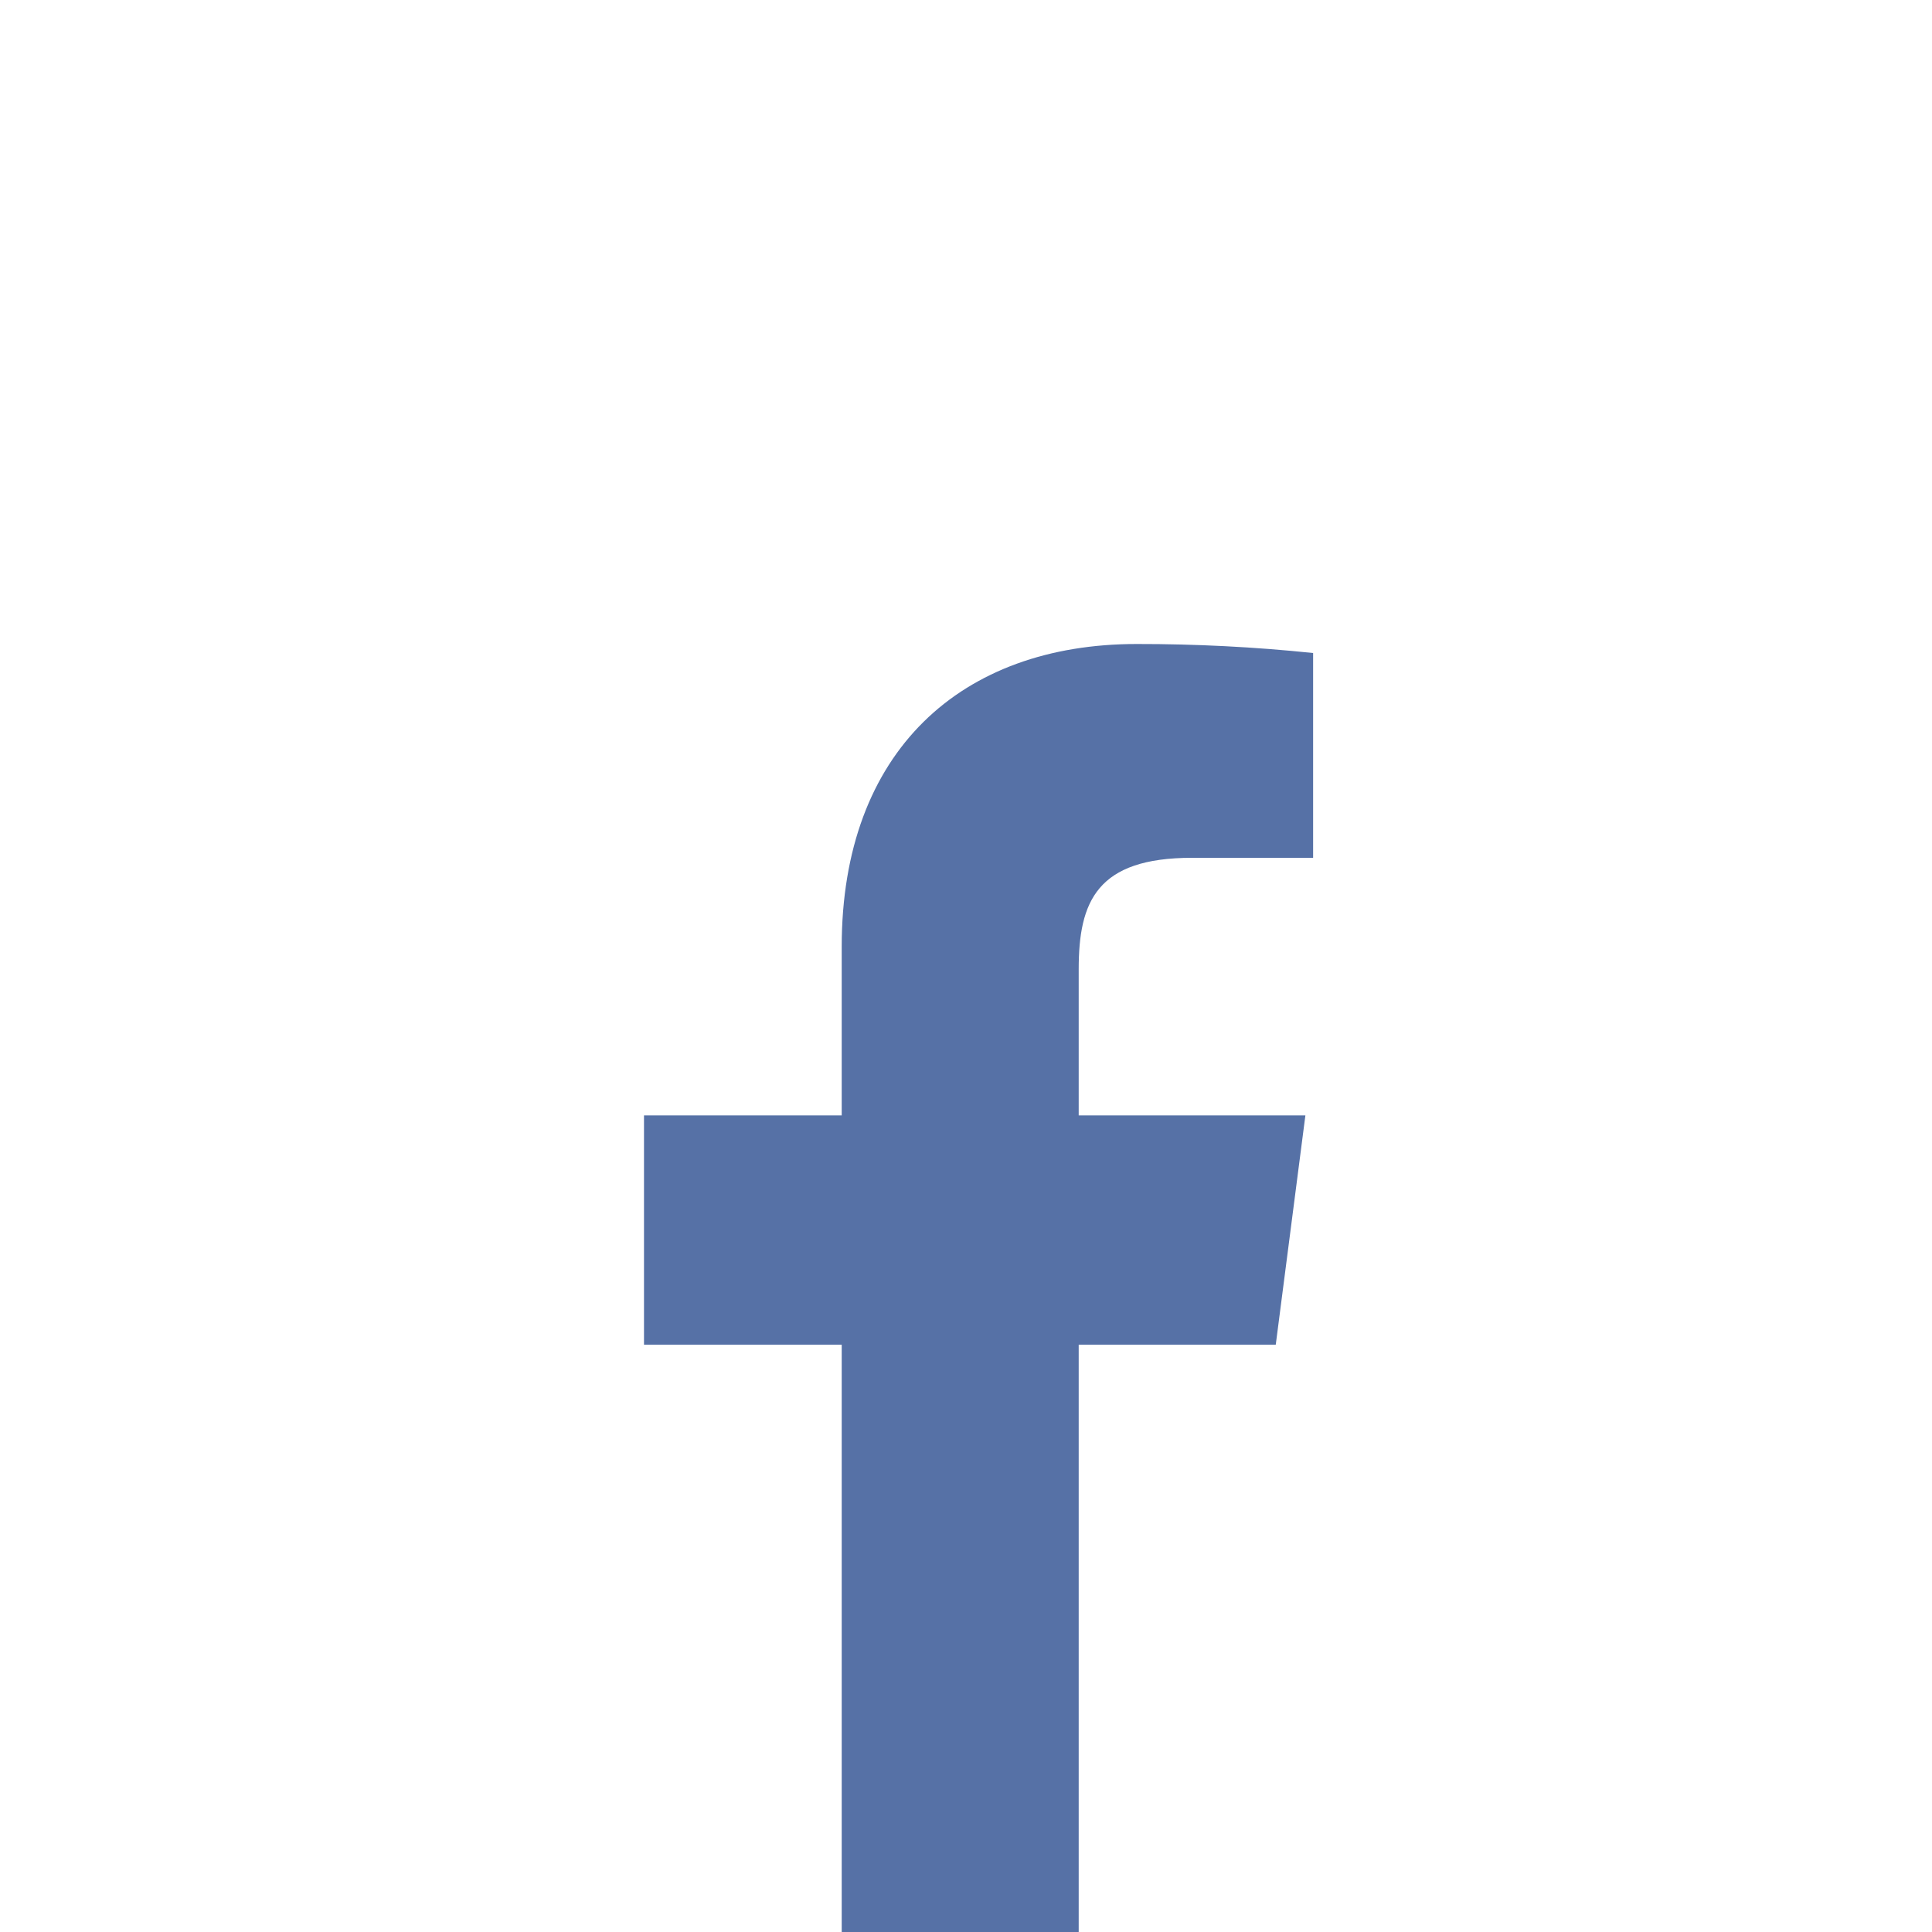 <svg xmlns="http://www.w3.org/2000/svg" width="30" height="30" viewBox="0 0 30 30" fill="none">
  <g clip-path="url(#clip0_157_120)">
    <path d="M18.51 13.32H20.39V10.14C19.48 10.045 18.565 9.999 17.65 10C14.93 10 13.07 11.66 13.07 14.7V17.32H10V20.88H13.07V30H16.75V20.88H19.81L20.27 17.32H16.75V15.05C16.75 14 17.03 13.32 18.51 13.32Z" fill="#5671A6"/>
  </g>
  <defs>
    <clipPath id="clip0_157_120">
      <rect width="30" height="30" fill="white"/>
    </clipPath>
  </defs>
</svg>